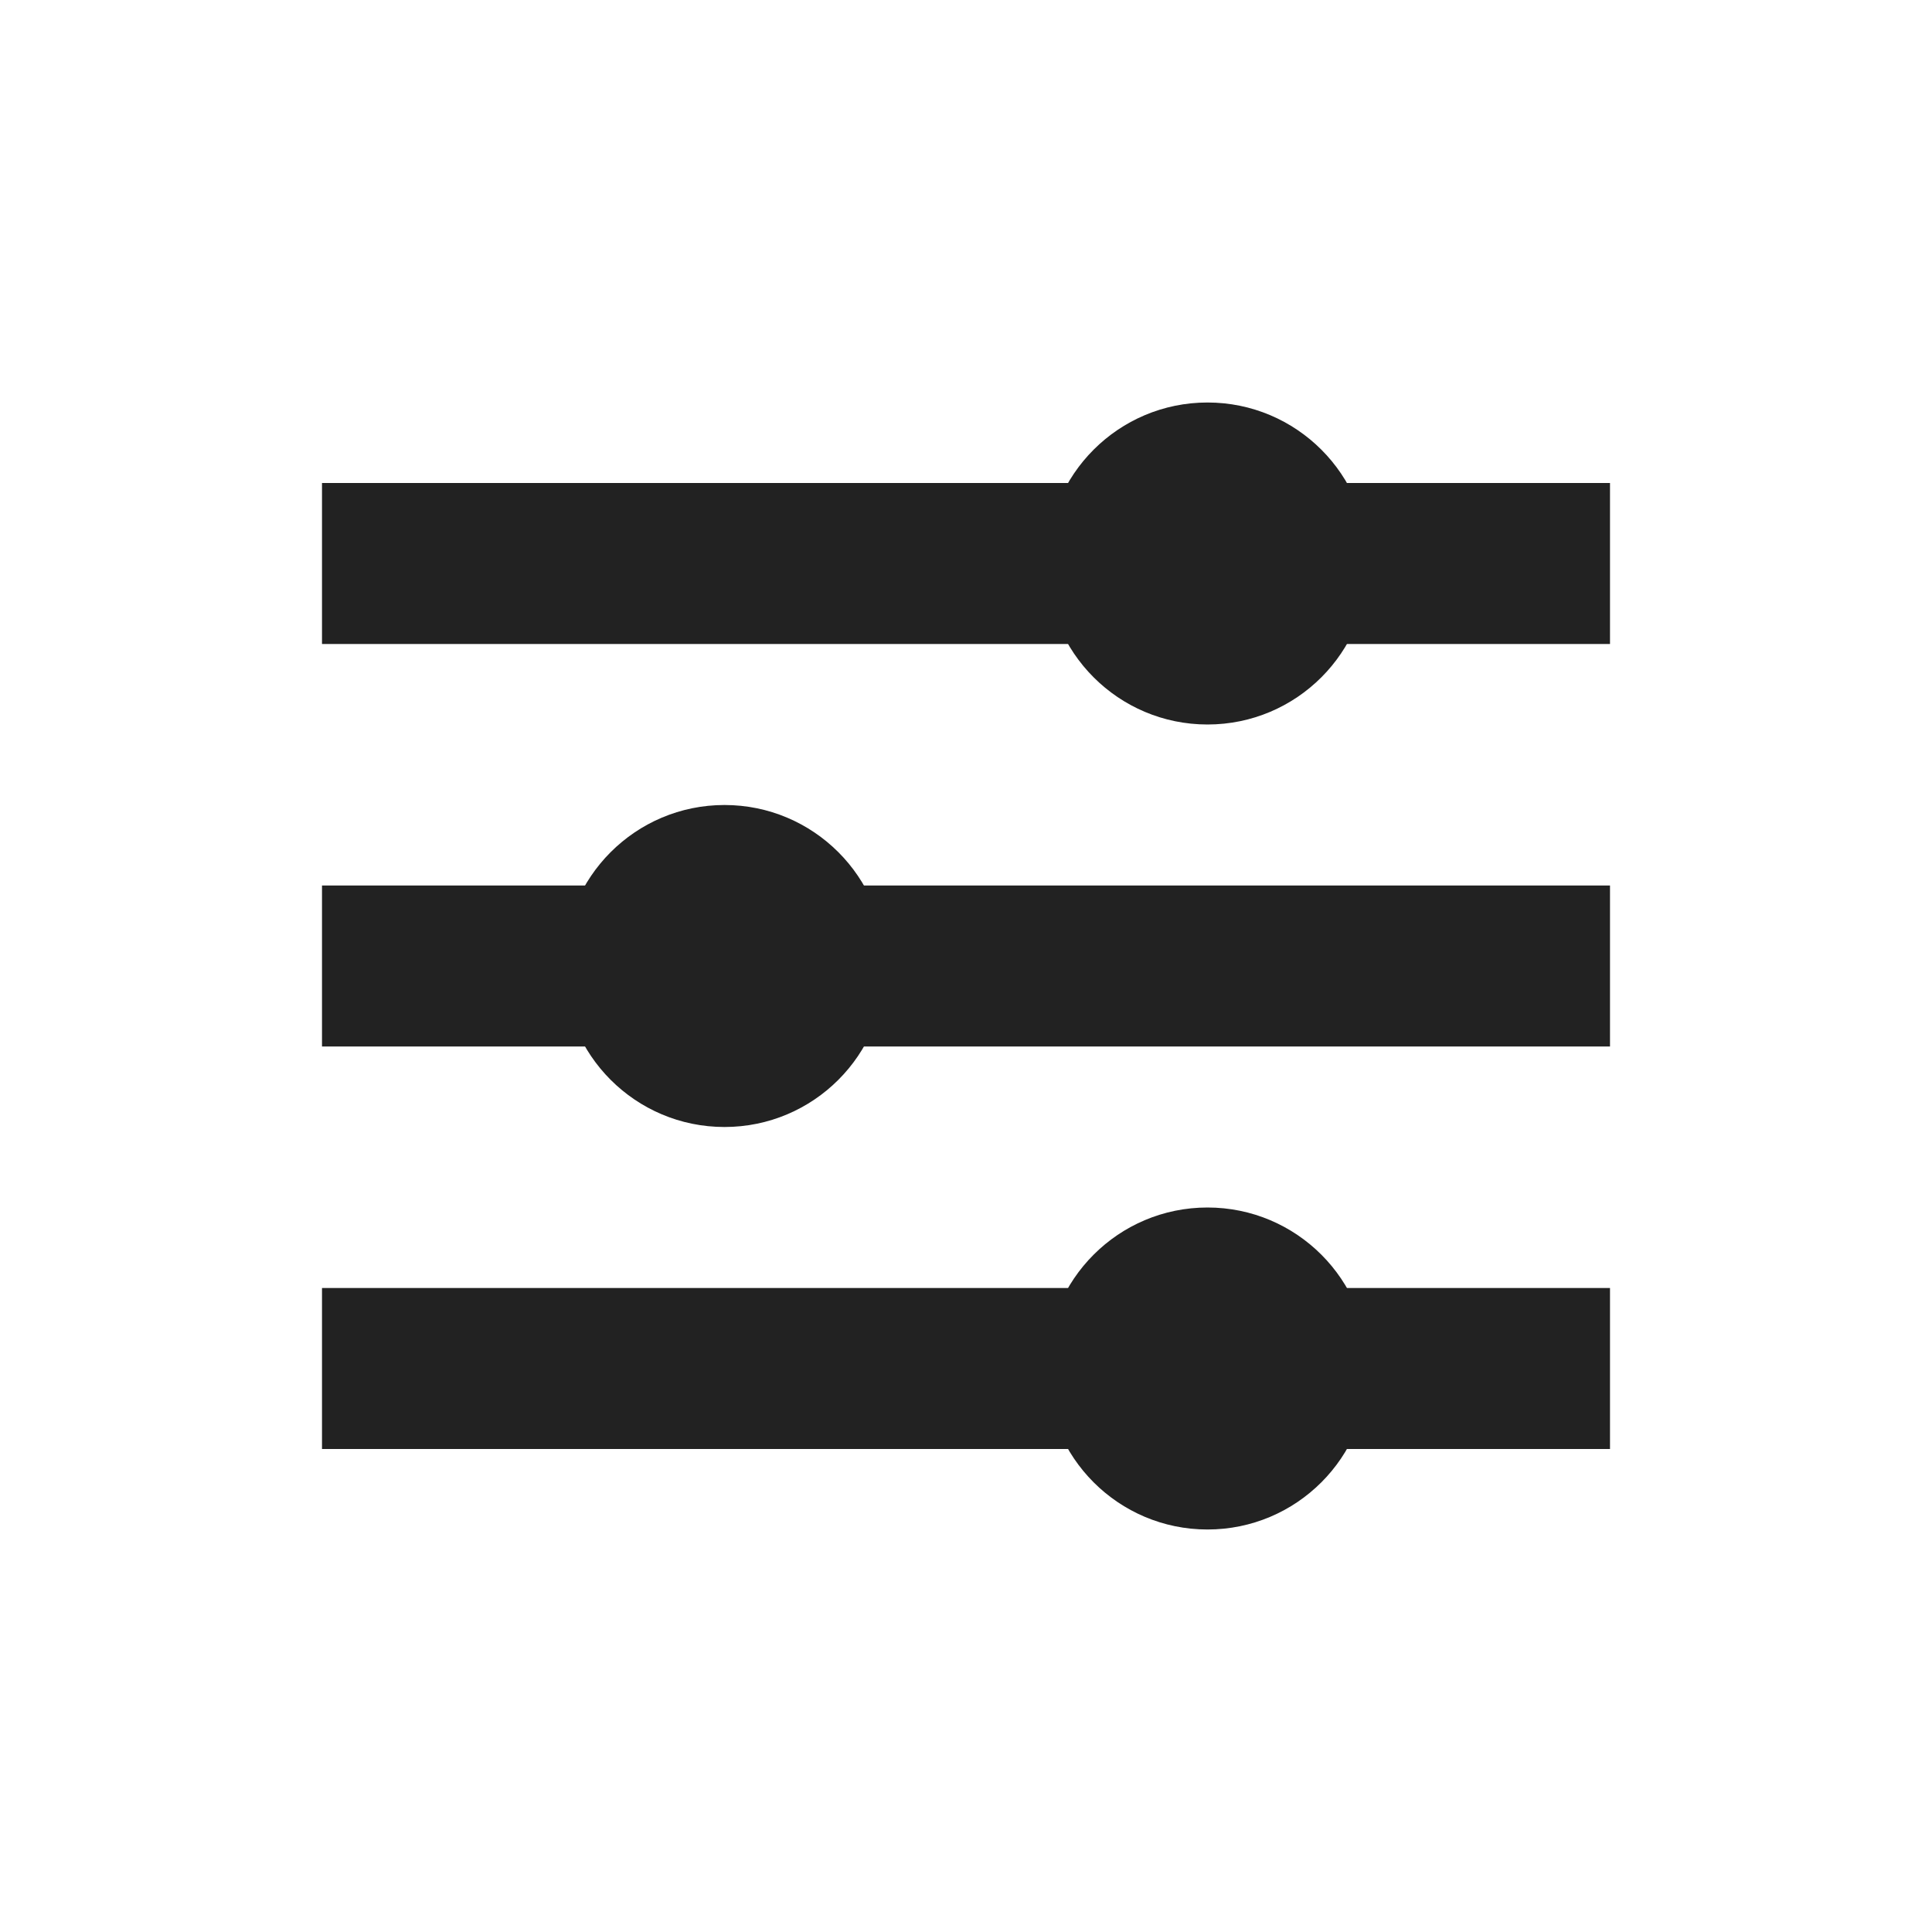 <svg width="24" height="24" viewBox="0 0 24 24" fill="none" xmlns="http://www.w3.org/2000/svg">
<rect width="24" height="24" fill="white"/>
<rect x="4" y="6" width="16" height="2" fill="#222222"/>
<rect x="4" y="11" width="16" height="2" fill="#222222"/>
<rect x="4" y="16" width="16" height="2" fill="#222222"/>
<circle cx="15" cy="7" r="2" fill="#222222"/>
<circle cx="9" cy="12" r="2" fill="#222222"/>
<circle cx="15" cy="17" r="2" fill="#222222"/>
</svg>
